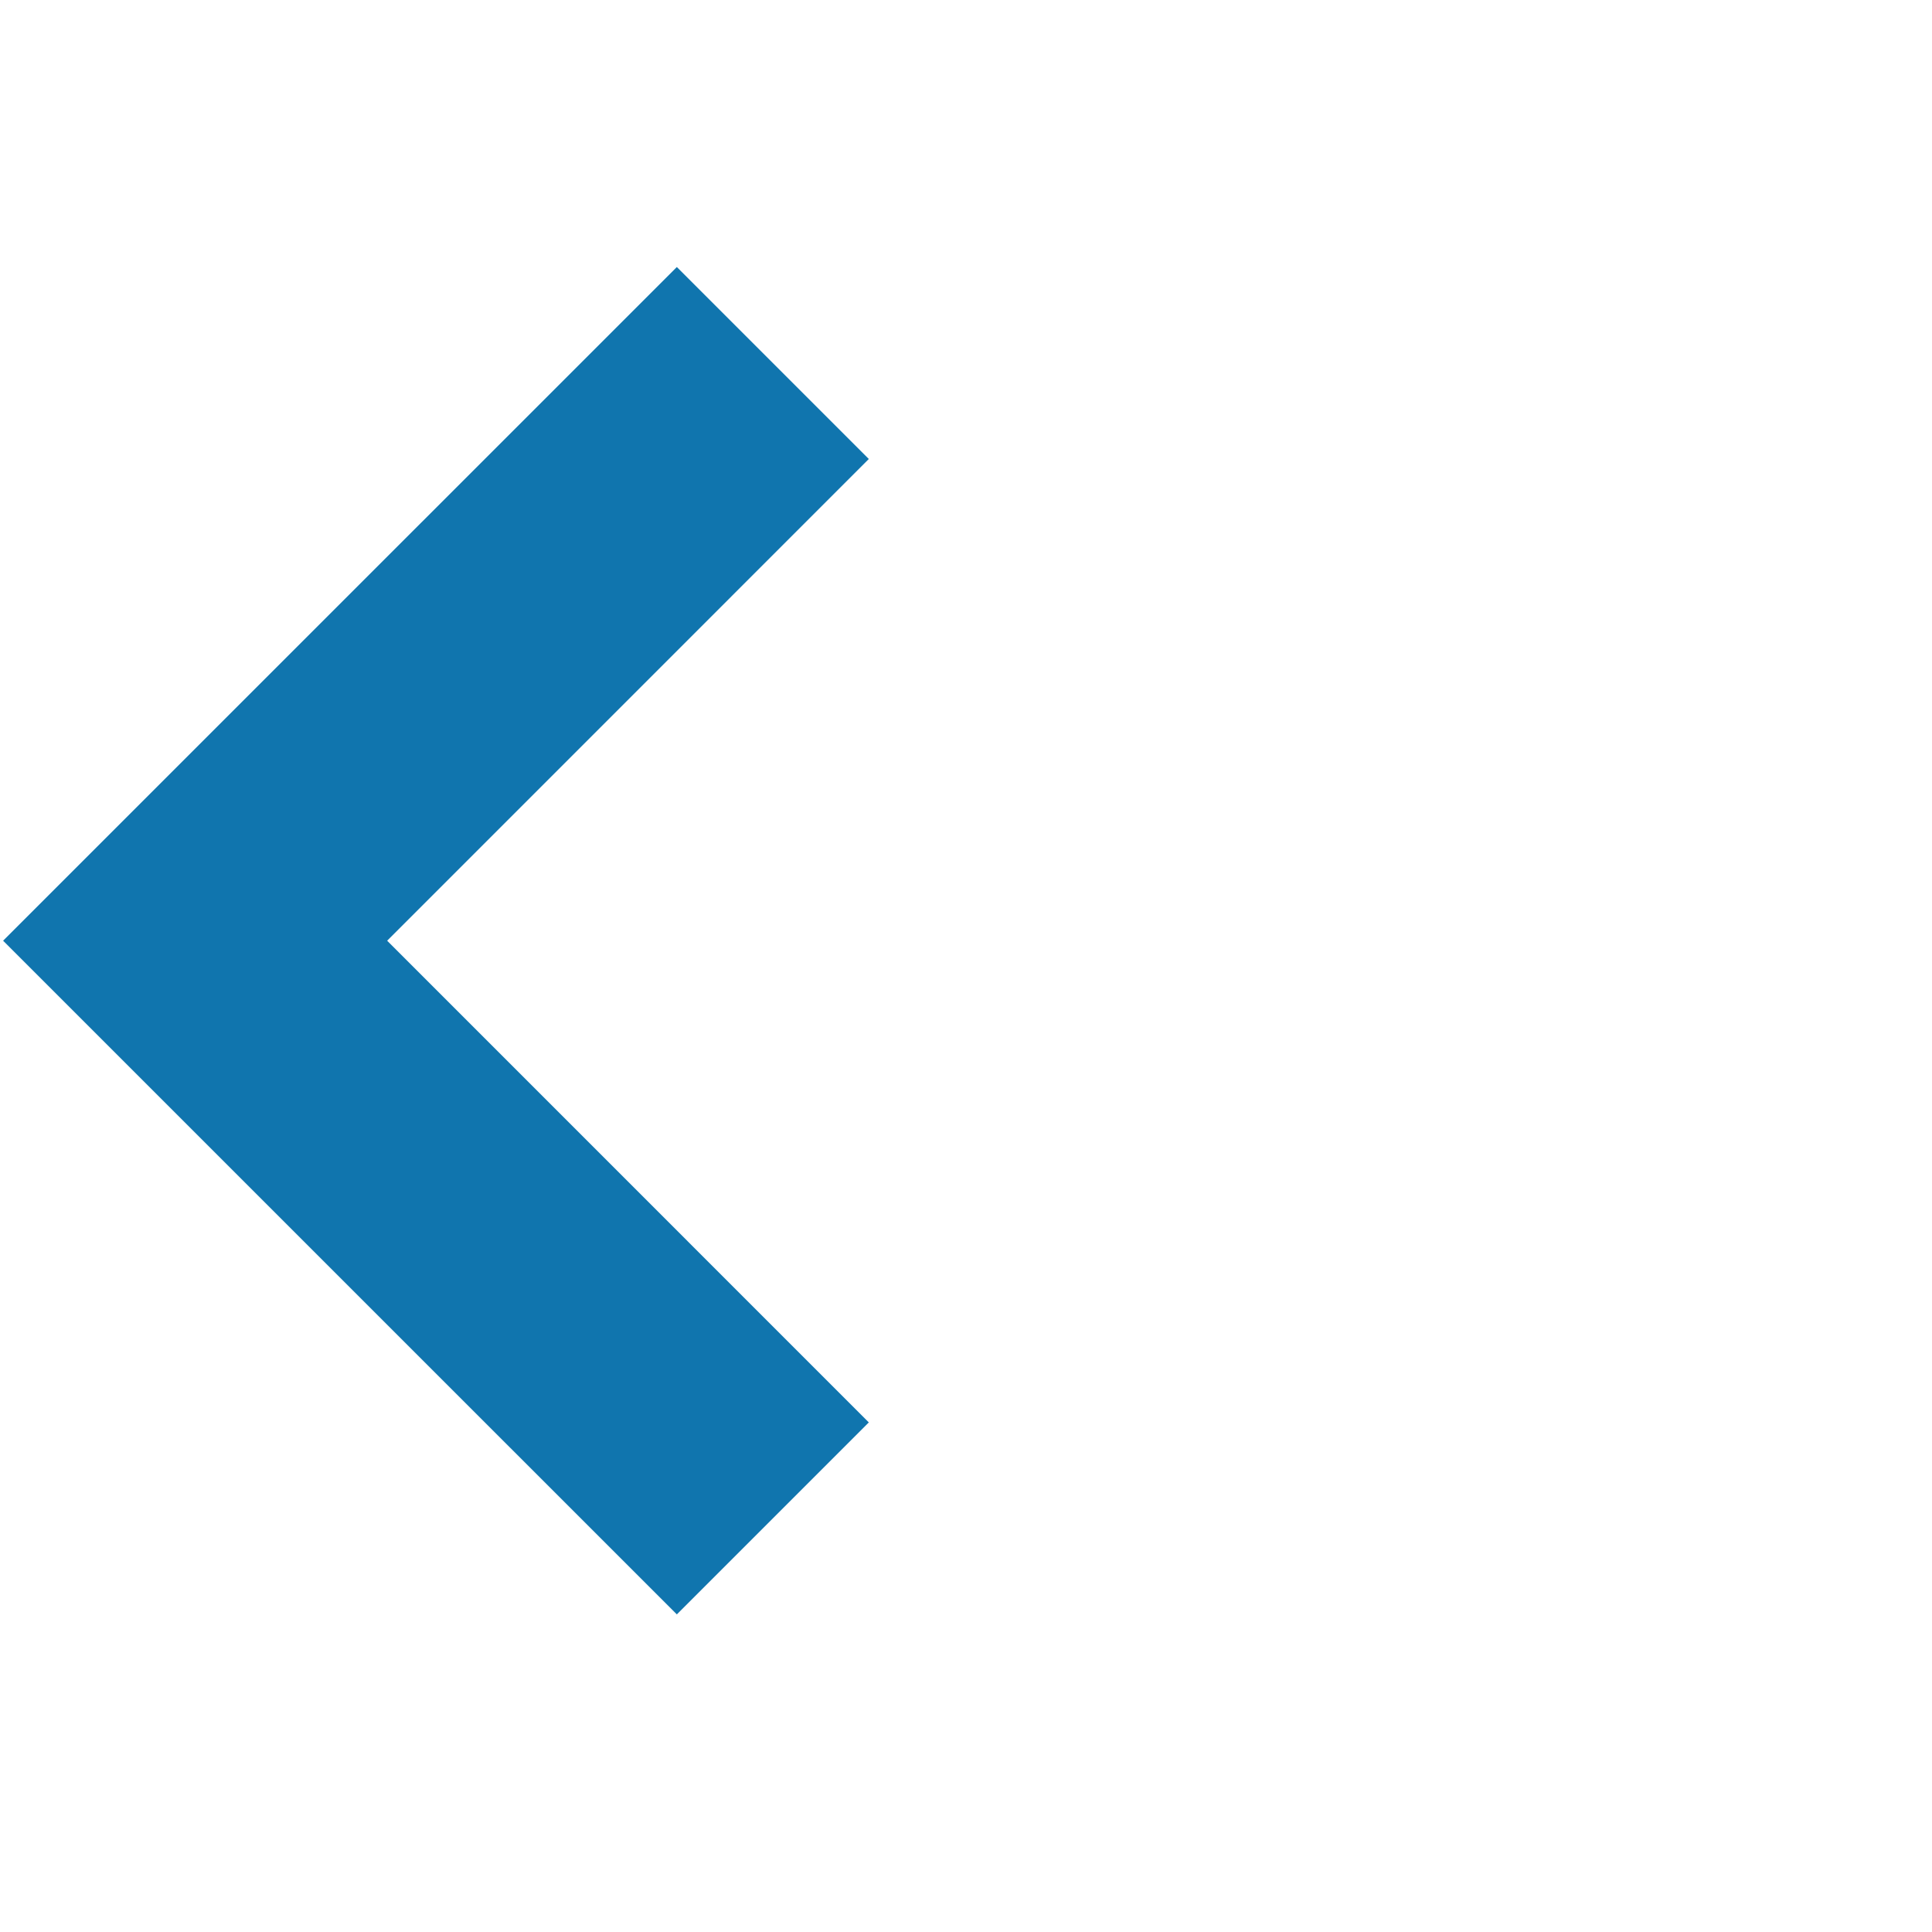 <svg width="33" height="33" viewBox="0 0 33 33" fill="none" xmlns="http://www.w3.org/2000/svg">
<g clip-path="url(#clip0)">
<path d="M6.613 16.068L14.84 7.84L11.561 4.561L0.053 16.068L11.561 27.575L14.84 24.296L6.613 16.068Z" fill="#1075AE"/>
</g>
<defs>
<clipPath id="clip0">
<rect y="16.068" width="22.723" height="22.723" transform="rotate(-45 0 16.068)" fill="white"/>
</clipPath>
</defs>
</svg>
